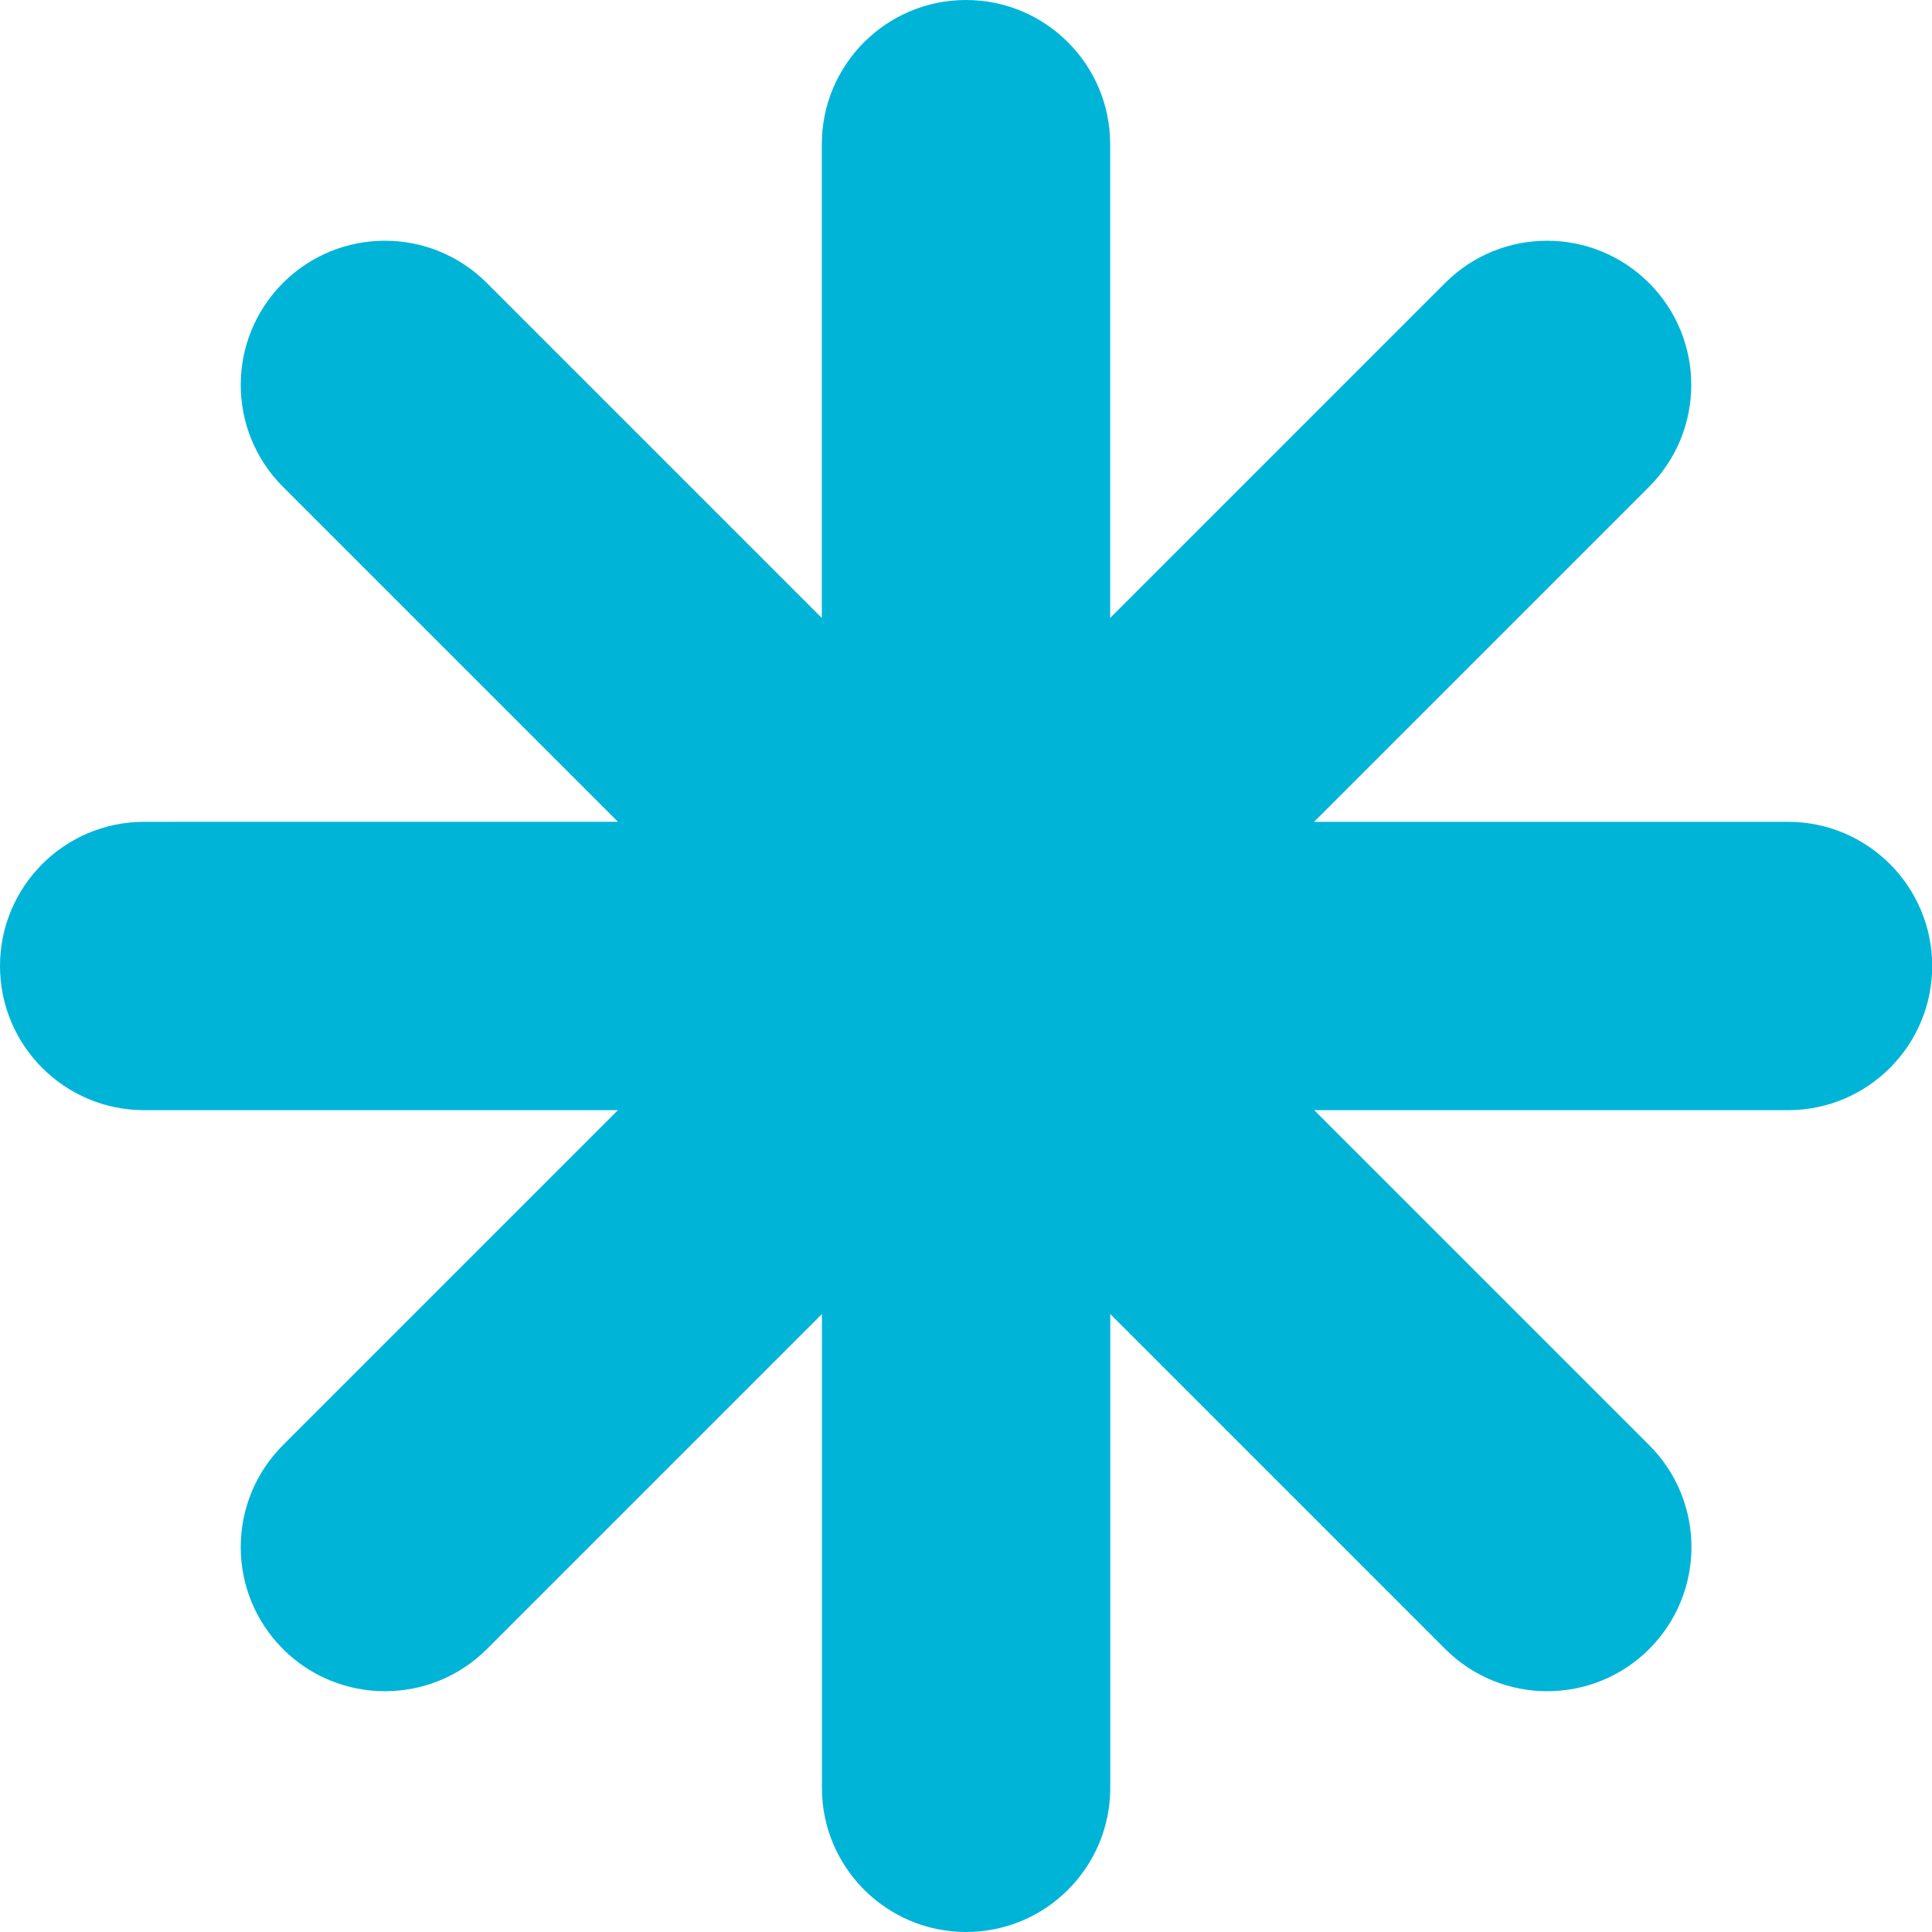 <?xml version="1.0" encoding="UTF-8"?>
<svg id="_레이어_2" data-name="레이어 2" xmlns="http://www.w3.org/2000/svg" viewBox="0 0 201 201">
  <defs>
    <style>
      .cls-1 {
        fill: #00b4d8;
      }
    </style>
  </defs>
  <g id="_레이어_1-2" data-name="레이어 1">
    <path class="cls-1" d="m186,85.5h-49.29l34.85-34.85c5.86-5.86,5.86-15.35,0-21.21-5.86-5.86-15.36-5.86-21.21,0l-34.85,34.85V15c0-8.28-6.72-15-15-15s-15,6.72-15,15v49.29L50.65,29.44c-5.86-5.86-15.36-5.86-21.21,0-5.86,5.86-5.86,15.35,0,21.21l34.85,34.85H15c-8.28,0-15,6.72-15,15s6.72,15,15,15h49.29l-34.85,34.85c-5.86,5.86-5.86,15.35,0,21.21,2.93,2.93,6.77,4.39,10.61,4.39s7.68-1.46,10.61-4.39l34.85-34.85v49.29c0,8.28,6.72,15,15,15s15-6.72,15-15v-49.29l34.85,34.85c2.93,2.93,6.77,4.39,10.61,4.39s7.68-1.46,10.61-4.39c5.86-5.86,5.86-15.35,0-21.21l-34.85-34.85h49.29c8.28,0,15-6.72,15-15s-6.72-15-15-15Z"/>
  </g>
</svg>